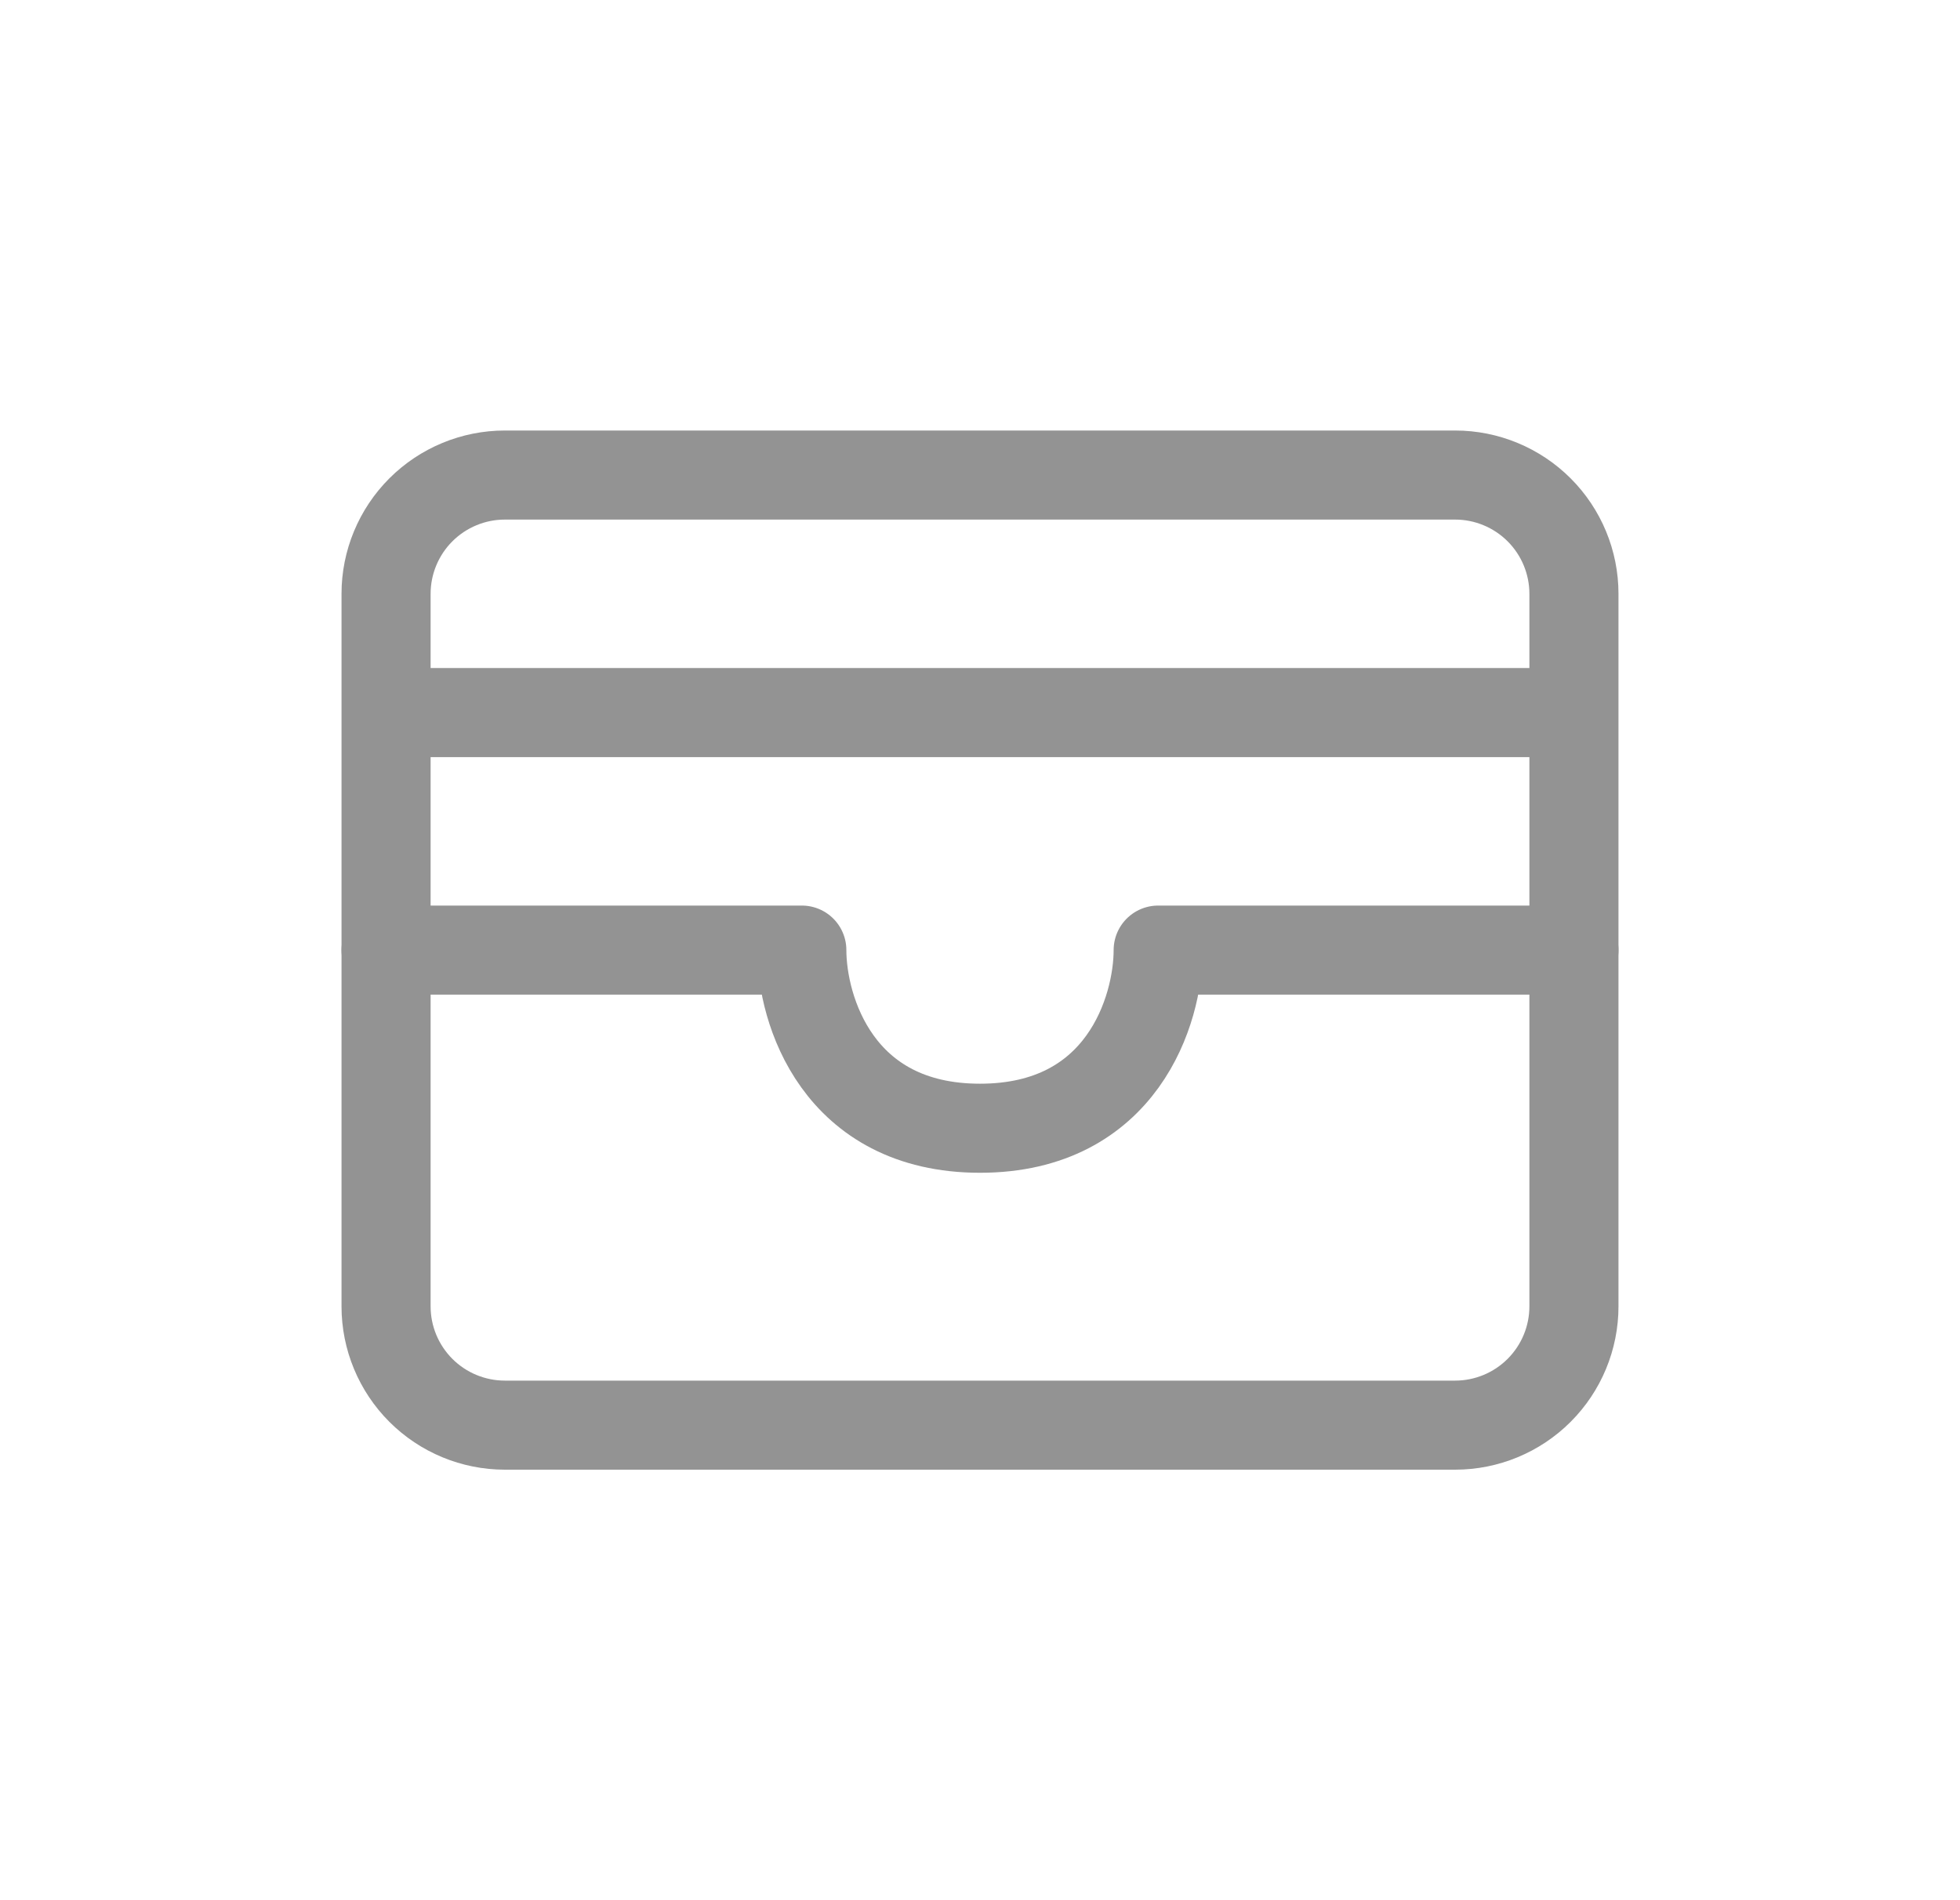 <svg width="33" height="32" viewBox="0 0 33 32" fill="none" xmlns="http://www.w3.org/2000/svg">
<path d="M6.5 12H26.5M6.5 10C6.5 9.47 6.711 8.961 7.086 8.586C7.461 8.211 7.97 8 8.5 8H24.5C25.03 8 25.539 8.211 25.914 8.586C26.289 8.961 26.5 9.47 26.5 10V22C26.5 22.53 26.289 23.039 25.914 23.414C25.539 23.789 25.03 24 24.5 24H8.5C7.97 24 7.461 23.789 7.086 23.414C6.711 23.039 6.5 22.53 6.5 22V10Z" stroke="#939393" stroke-width="1.5" stroke-linecap="round" stroke-linejoin="round"/>
<path d="M6.5 16H13.5C13.5 17 14.1 19 16.5 19C18.9 19 19.5 17 19.5 16H26.5" stroke="#939393" stroke-width="1.5" stroke-linecap="round" stroke-linejoin="round"/>
</svg>
